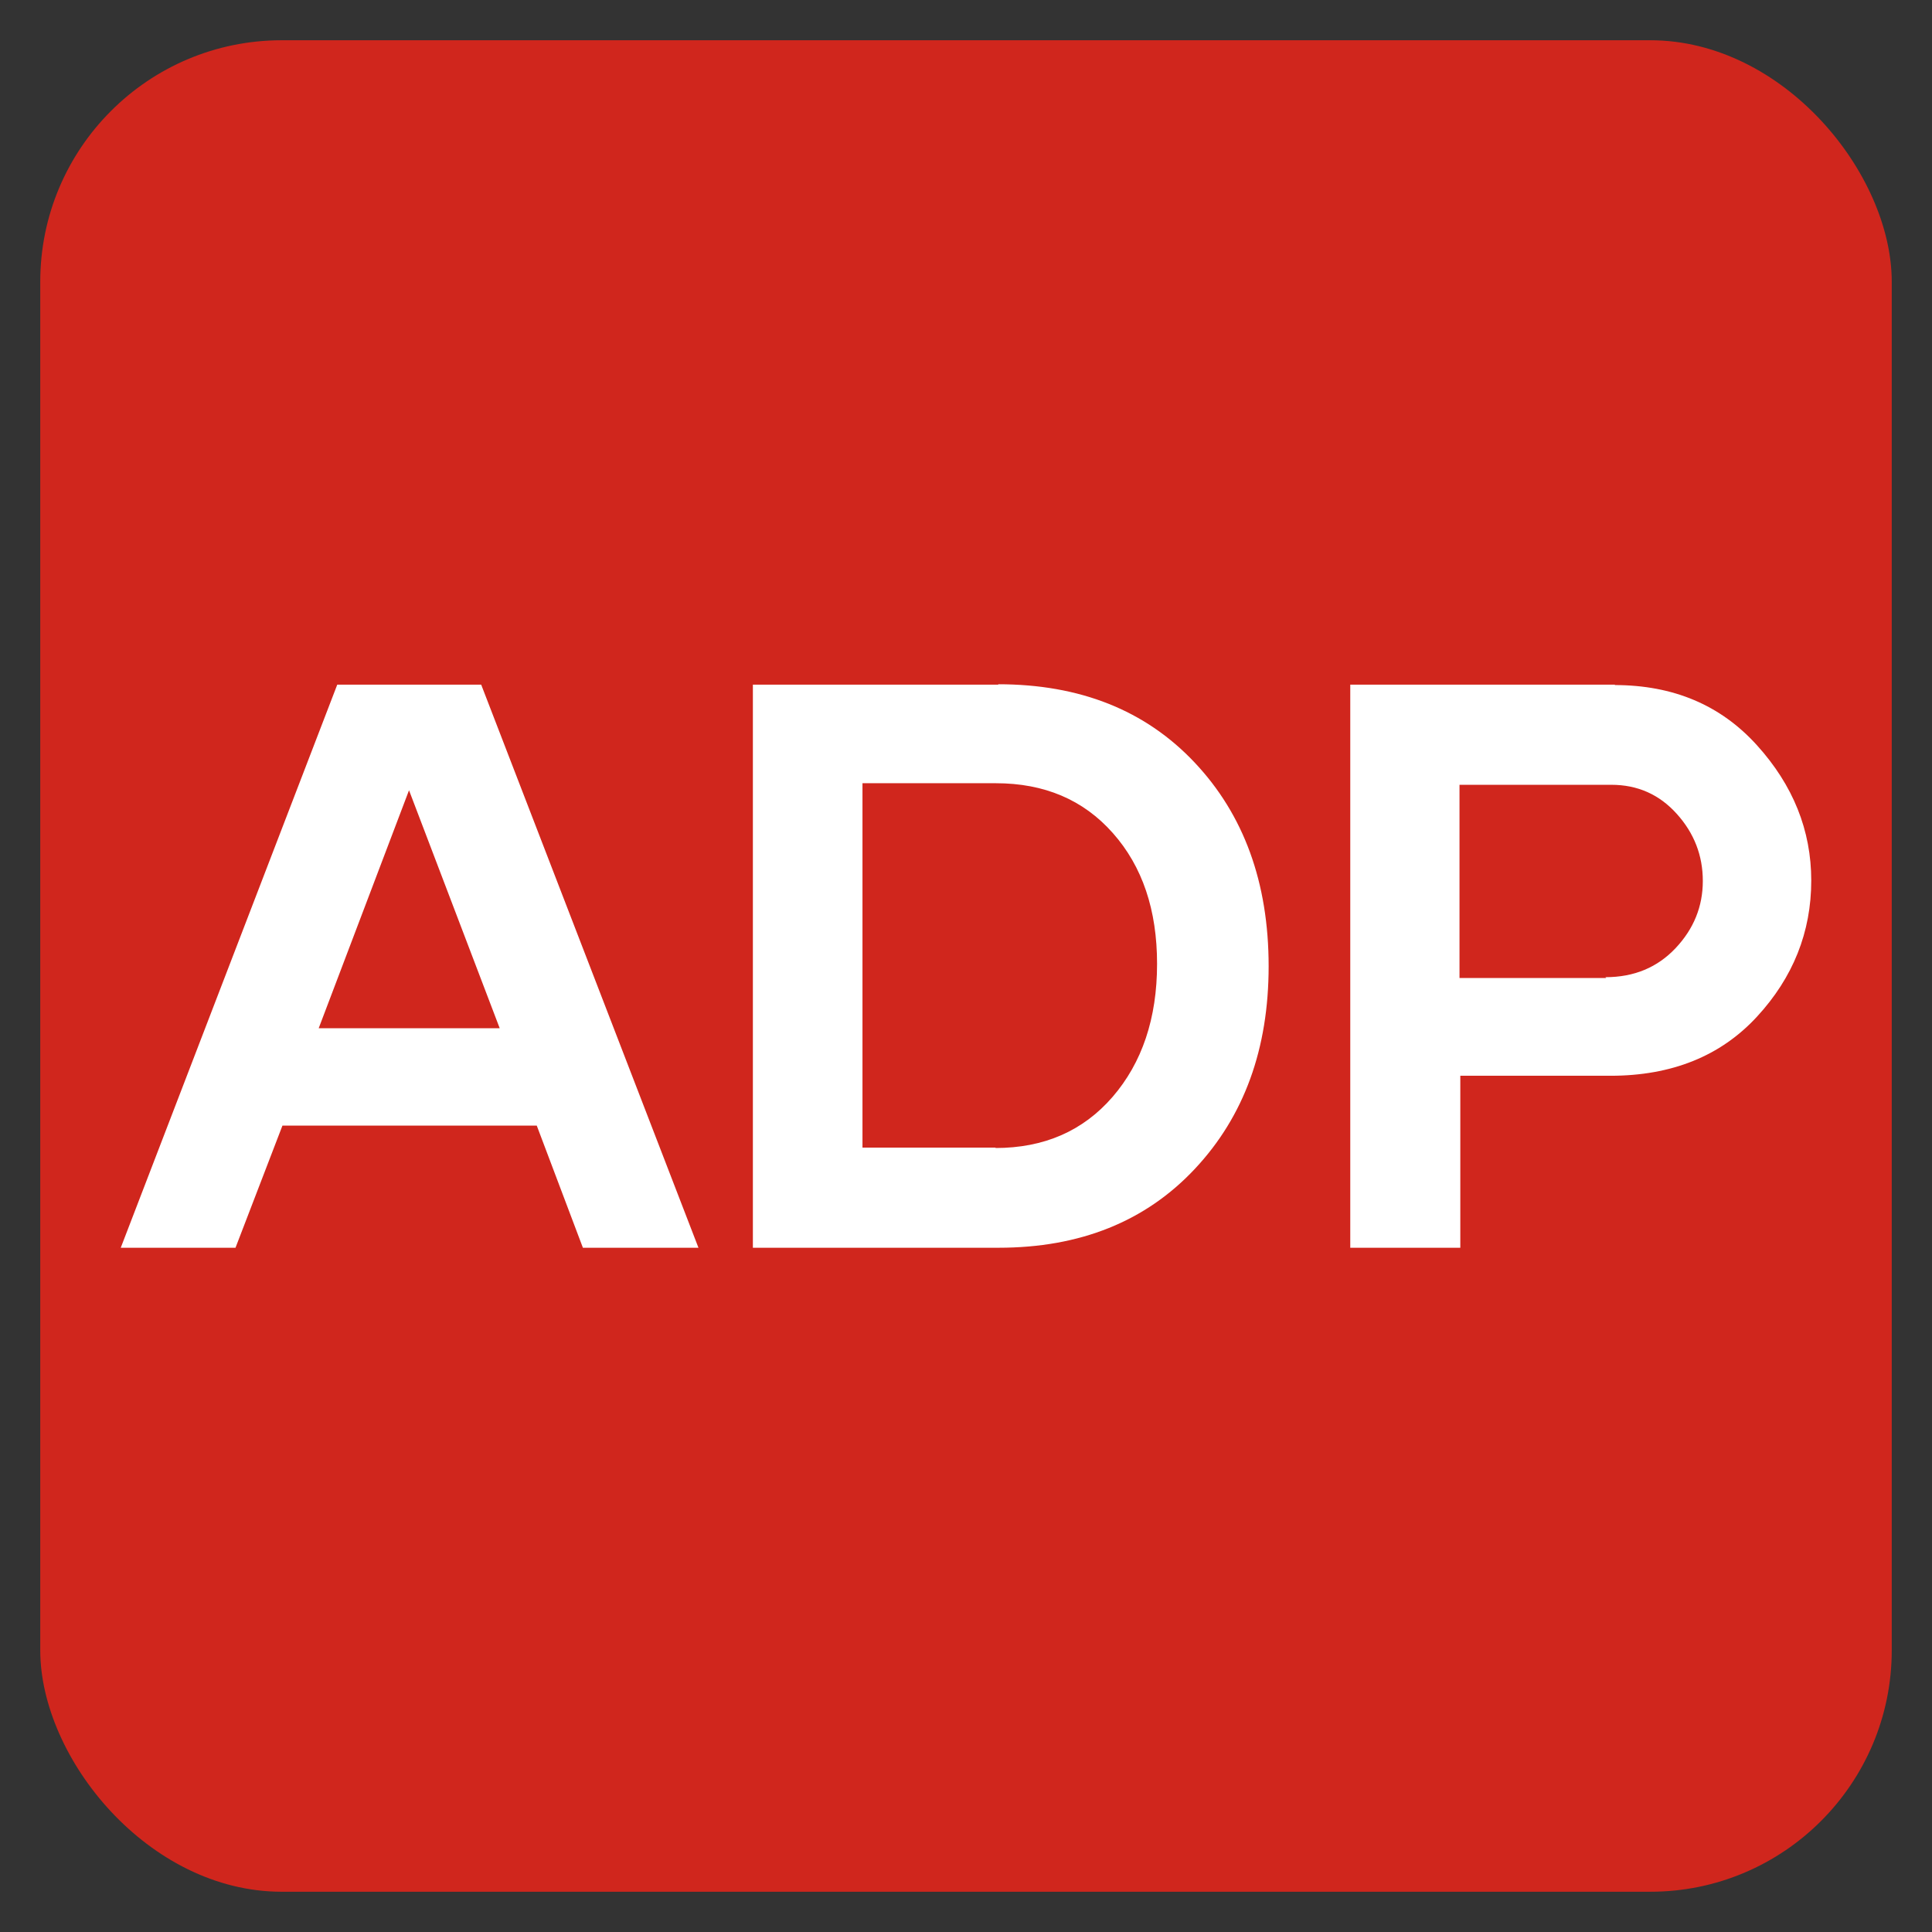 <?xml version="1.0" encoding="UTF-8"?>
<svg width="48px" height="48px" viewBox="0 0 48 48" version="1.1" xmlns="http://www.w3.org/2000/svg" xmlns:xlink="http://www.w3.org/1999/xlink">
    <rect x="0" y="0" width="48" height="48" fill="#333333" stroke="none"/>
    <title>B089B616-D76A-4B33-89D4-C05605387E25</title>
    <g id="UI-kit" stroke="none" stroke-width="1" fill="none" fill-rule="evenodd">
        <g id="Connectors" transform="translate(-520, -2616)">
            <g id="Connector/adp" transform="translate(520, 2616)">
                <rect id="Rectangle" fill="#D0261D" x="1" y="1" width="46" height="46" rx="6"></rect>
                <path d="M5.851,31 L7.017,27.966 L13.336,27.966 L14.482,31 L17.353,31 L11.955,17.01 L8.379,17.01 L3,31 L5.851,31 Z M12.415,25.546 L7.918,25.546 L10.162,19.634 L12.415,25.546 Z M24.808,31 C26.836,31 28.463,30.346 29.687,29.039 C30.912,27.732 31.519,26.054 31.519,24.005 C31.519,21.927 30.902,20.239 29.677,18.941 C28.453,17.644 26.826,17 24.798,17 L24.808,17.01 L18.705,17.01 L18.705,31 L24.808,31 Z M24.73,28.522 L24.74,28.512 L21.428,28.512 L21.428,19.459 L24.74,19.459 C25.945,19.459 26.915,19.868 27.649,20.698 C28.384,21.527 28.747,22.61 28.747,23.946 C28.747,25.302 28.374,26.405 27.64,27.254 C26.905,28.102 25.935,28.522 24.73,28.522 Z M36.281,31 L36.281,26.727 L40.013,26.727 C41.532,26.727 42.747,26.239 43.648,25.263 C44.549,24.288 45,23.156 45,21.878 C45,20.629 44.549,19.507 43.648,18.512 C42.747,17.517 41.571,17.02 40.111,17.02 L40.131,17.01 L33.547,17.01 L33.547,31 L36.281,31 Z M39.906,24.298 L36.261,24.298 L36.261,19.498 L40.033,19.498 C40.689,19.498 41.228,19.741 41.659,20.22 C42.09,20.698 42.306,21.254 42.306,21.888 C42.306,22.522 42.08,23.078 41.63,23.556 C41.179,24.034 40.601,24.278 39.886,24.278 L39.906,24.298 Z" id="ADP" fill="#FFFFFF" fill-rule="nonzero"></path>
            </g>
        </g>
    </g>
</svg>